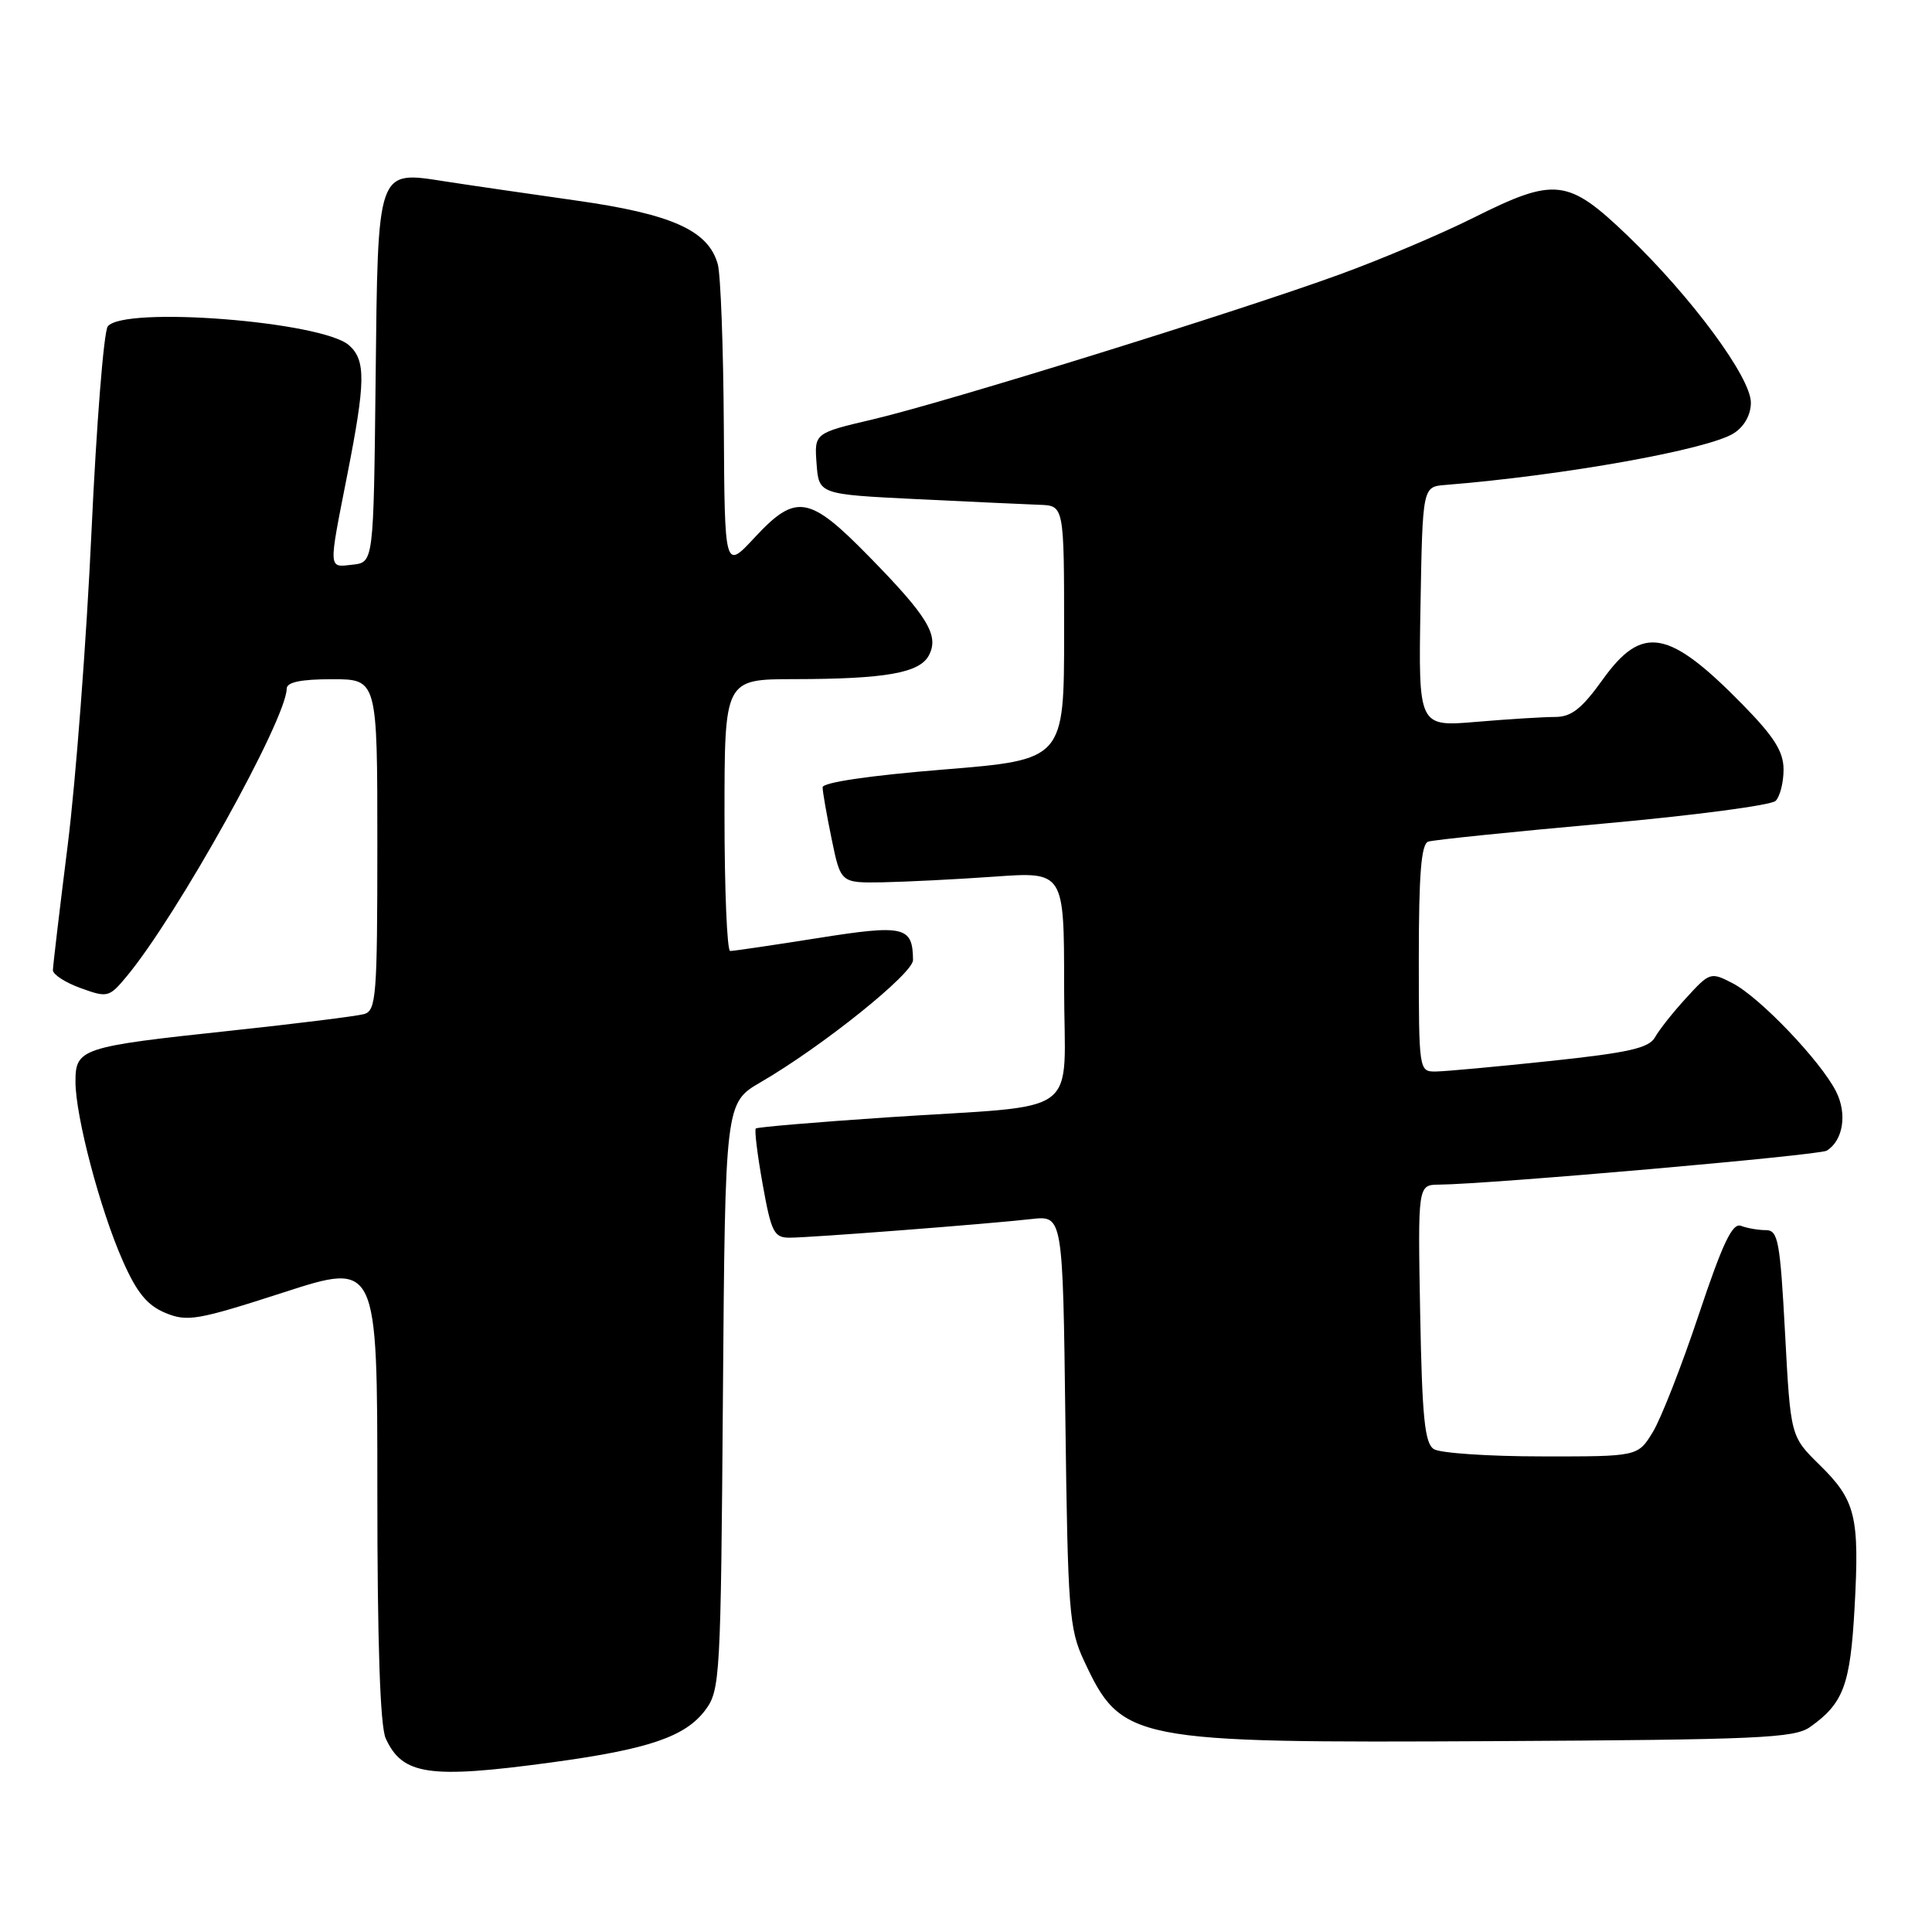 <?xml version="1.0" encoding="UTF-8" standalone="no"?>
<!DOCTYPE svg PUBLIC "-//W3C//DTD SVG 1.1//EN" "http://www.w3.org/Graphics/SVG/1.1/DTD/svg11.dtd" >
<svg xmlns="http://www.w3.org/2000/svg" xmlns:xlink="http://www.w3.org/1999/xlink" version="1.1" viewBox="0 0 256 256">
 <g >
 <path fill="currentColor"
d=" M 73.00 233.54 C 85.93 231.79 90.81 230.13 93.46 226.59 C 95.42 223.96 95.51 222.34 95.79 185.00 C 96.09 146.14 96.09 146.14 100.79 143.40 C 108.97 138.65 121.00 128.99 120.98 127.21 C 120.94 122.74 119.83 122.48 108.31 124.31 C 102.37 125.25 97.16 126.02 96.75 126.01 C 96.34 126.00 96.00 117.90 96.00 108.00 C 96.00 90.00 96.00 90.00 105.25 89.99 C 117.29 89.97 121.83 89.18 123.07 86.86 C 124.48 84.23 122.96 81.71 115.16 73.75 C 107.20 65.62 105.47 65.33 99.97 71.25 C 96.02 75.50 96.02 75.50 95.91 56.50 C 95.85 46.05 95.49 36.38 95.11 35.01 C 93.86 30.53 89.04 28.36 76.27 26.56 C 69.80 25.64 62.02 24.51 59.00 24.04 C 49.89 22.63 50.08 22.10 49.77 50.39 C 49.50 74.50 49.50 74.50 46.75 74.82 C 43.47 75.19 43.50 75.69 46.00 63.00 C 48.45 50.56 48.49 47.75 46.25 45.75 C 42.68 42.59 16.38 40.53 14.28 43.25 C 13.75 43.94 12.78 56.20 12.12 70.50 C 11.46 84.80 10.04 103.47 8.97 112.00 C 7.90 120.53 7.02 127.97 7.01 128.55 C 7.01 129.13 8.66 130.20 10.69 130.93 C 14.25 132.22 14.46 132.17 16.78 129.38 C 23.47 121.35 37.94 95.34 37.99 91.25 C 38.00 90.39 39.87 90.00 44.00 90.00 C 50.00 90.00 50.00 90.00 50.00 111.93 C 50.00 131.96 49.85 133.91 48.25 134.37 C 47.29 134.64 39.30 135.64 30.50 136.58 C 10.74 138.69 10.00 138.93 10.00 143.32 C 10.00 147.91 13.27 160.31 16.27 167.07 C 18.13 171.29 19.51 172.97 21.92 173.97 C 24.83 175.17 26.16 174.94 37.55 171.26 C 50.00 167.23 50.00 167.23 50.00 197.57 C 50.00 217.73 50.37 228.73 51.11 230.35 C 53.33 235.21 56.85 235.73 73.00 233.54 Z  M 239.84 228.84 C 244.27 225.71 245.17 223.28 245.74 213.06 C 246.41 200.89 245.89 198.80 241.09 194.09 C 237.26 190.33 237.26 190.33 236.53 176.67 C 235.87 164.40 235.61 163.00 233.98 163.00 C 232.98 163.00 231.50 162.74 230.69 162.43 C 229.55 162.00 228.27 164.70 225.10 174.18 C 222.84 180.96 220.10 187.96 219.01 189.75 C 217.03 193.00 217.03 193.00 204.26 192.98 C 197.24 192.98 190.82 192.54 190.00 192.02 C 188.78 191.26 188.44 187.85 188.18 174.04 C 187.87 157.00 187.87 157.00 190.68 156.97 C 197.39 156.91 241.05 153.08 242.05 152.47 C 244.24 151.12 244.79 147.56 243.27 144.59 C 241.20 140.54 233.16 132.13 229.59 130.29 C 226.68 128.78 226.55 128.82 223.46 132.20 C 221.72 134.09 219.85 136.45 219.30 137.44 C 218.49 138.88 215.84 139.48 205.40 140.59 C 198.30 141.34 191.49 141.97 190.25 141.98 C 188.02 142.00 188.00 141.90 188.00 126.97 C 188.00 115.83 188.32 111.83 189.25 111.52 C 189.94 111.29 200.34 110.22 212.36 109.14 C 224.39 108.06 234.70 106.70 235.28 106.12 C 235.86 105.54 236.33 103.68 236.33 101.98 C 236.33 99.60 235.11 97.65 230.92 93.37 C 221.12 83.37 217.62 82.74 212.40 90.00 C 209.59 93.92 208.22 95.00 206.06 95.00 C 204.54 95.00 199.85 95.29 195.62 95.65 C 187.95 96.30 187.95 96.30 188.22 80.40 C 188.50 64.50 188.50 64.50 191.50 64.26 C 207.28 62.99 226.40 59.56 229.75 57.40 C 231.14 56.51 232.00 54.95 232.00 53.35 C 232.00 50.01 224.16 39.39 215.67 31.23 C 207.75 23.64 206.07 23.44 195.23 28.86 C 190.98 30.99 183.00 34.37 177.50 36.37 C 164.03 41.28 125.37 53.28 115.70 55.56 C 107.90 57.39 107.90 57.39 108.20 61.44 C 108.50 65.50 108.50 65.50 121.50 66.14 C 128.65 66.49 135.96 66.82 137.75 66.89 C 141.00 67.00 141.00 67.00 141.00 83.84 C 141.00 100.67 141.00 100.67 125.00 101.97 C 115.24 102.76 109.00 103.68 109.00 104.32 C 109.00 104.90 109.54 107.99 110.20 111.19 C 111.40 117.00 111.40 117.00 116.95 116.91 C 120.00 116.85 126.66 116.52 131.75 116.16 C 141.00 115.50 141.00 115.50 141.00 130.70 C 141.00 148.48 143.96 146.29 117.50 148.06 C 108.15 148.69 100.34 149.35 100.15 149.53 C 99.95 149.72 100.36 153.05 101.06 156.94 C 102.19 163.26 102.56 164.00 104.61 164.00 C 107.37 164.00 130.84 162.19 136.67 161.53 C 140.83 161.06 140.83 161.06 141.17 188.28 C 141.49 213.43 141.67 215.84 143.61 220.00 C 148.62 230.74 149.71 230.96 198.00 230.71 C 232.97 230.52 237.77 230.31 239.84 228.84 Z "/>
</g>
</svg>